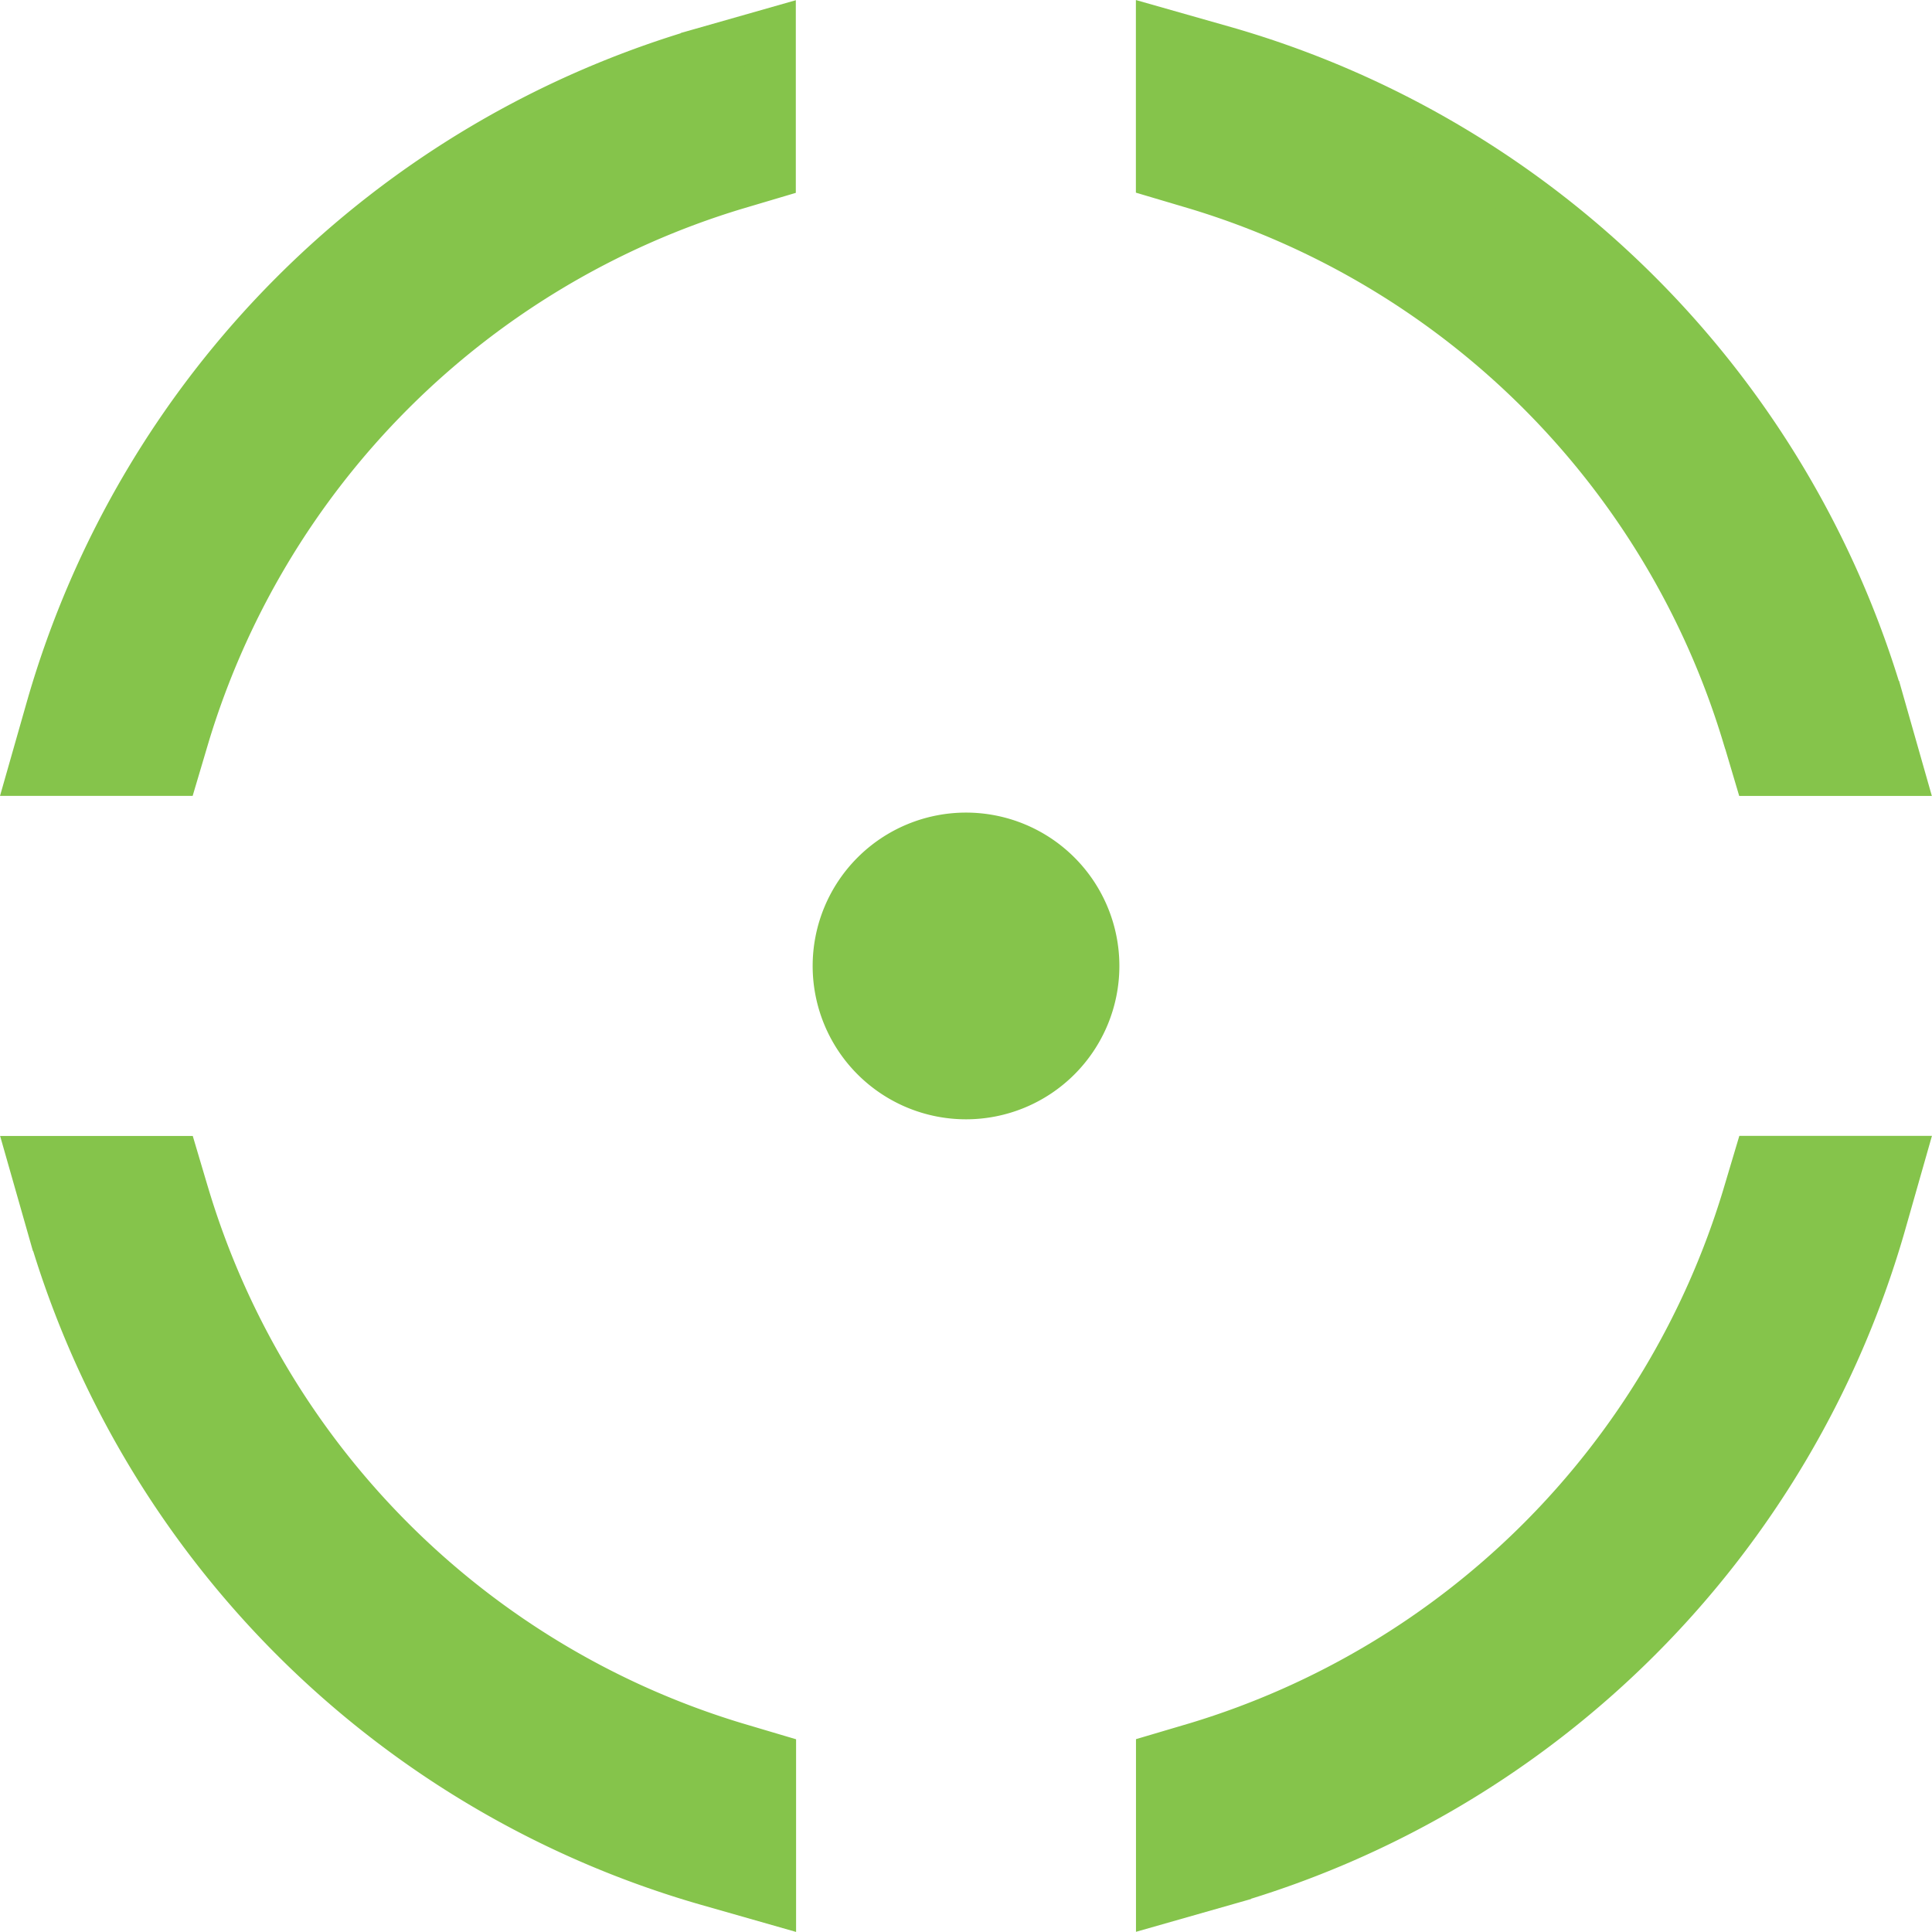 <svg xmlns="http://www.w3.org/2000/svg" width="57.699" height="57.697" viewBox="0 0 57.699 57.697">
  <g id="_05" data-name="05" transform="translate(0.994 0.993)">
    <path id="Path_63722" data-name="Path 63722" d="M117.217,66.759l-.552,1.937h4.2l.323-1.088A24.6,24.6,0,0,1,137.6,51.2l1.088-.323v-4.2l-1.938.552A28.6,28.6,0,0,0,117.217,66.76Z" transform="translate(-116.665 -46.67)" fill="#85c44b" stroke="#85c44b" stroke-width="1.5"/>
    <path id="Path_63723" data-name="Path 63723" d="M416.317,67.608l.323,1.088h4.2l-.552-1.938a28.608,28.608,0,0,0-19.538-19.538l-1.938-.551v4.2l1.088.323a24.6,24.6,0,0,1,16.412,16.412Z" transform="translate(-365.133 -46.668)" fill="#85c44b" stroke="#85c44b" stroke-width="1.5"/>
    <path id="Path_63724" data-name="Path 63724" d="M121.192,329.9l-.323-1.088h-4.2l.552,1.937a28.6,28.6,0,0,0,19.538,19.538l1.938.553v-4.2l-1.088-.323A24.6,24.6,0,0,1,121.193,329.9Z" transform="translate(-116.666 -295.13)" fill="#85c44b" stroke="#85c44b" stroke-width="1.5"/>
    <path id="Path_63725" data-name="Path 63725" d="M416.315,329.9A24.6,24.6,0,0,1,399.9,346.317l-1.088.322v4.2l1.937-.552a28.609,28.609,0,0,0,19.539-19.538l.552-1.938h-4.2Z" transform="translate(-365.13 -295.132)" fill="#85c44b" stroke="#85c44b" stroke-width="1.5"/>
    <path id="Path_63726" data-name="Path 63726" d="M325.576,251.748a3.83,3.83,0,1,1-3.83-3.83,3.83,3.83,0,0,1,3.83,3.83" transform="translate(-293.89 -223.893)" fill="#85c44b" stroke="#85c44b" stroke-width="1.5"/>
  </g>
</svg>
